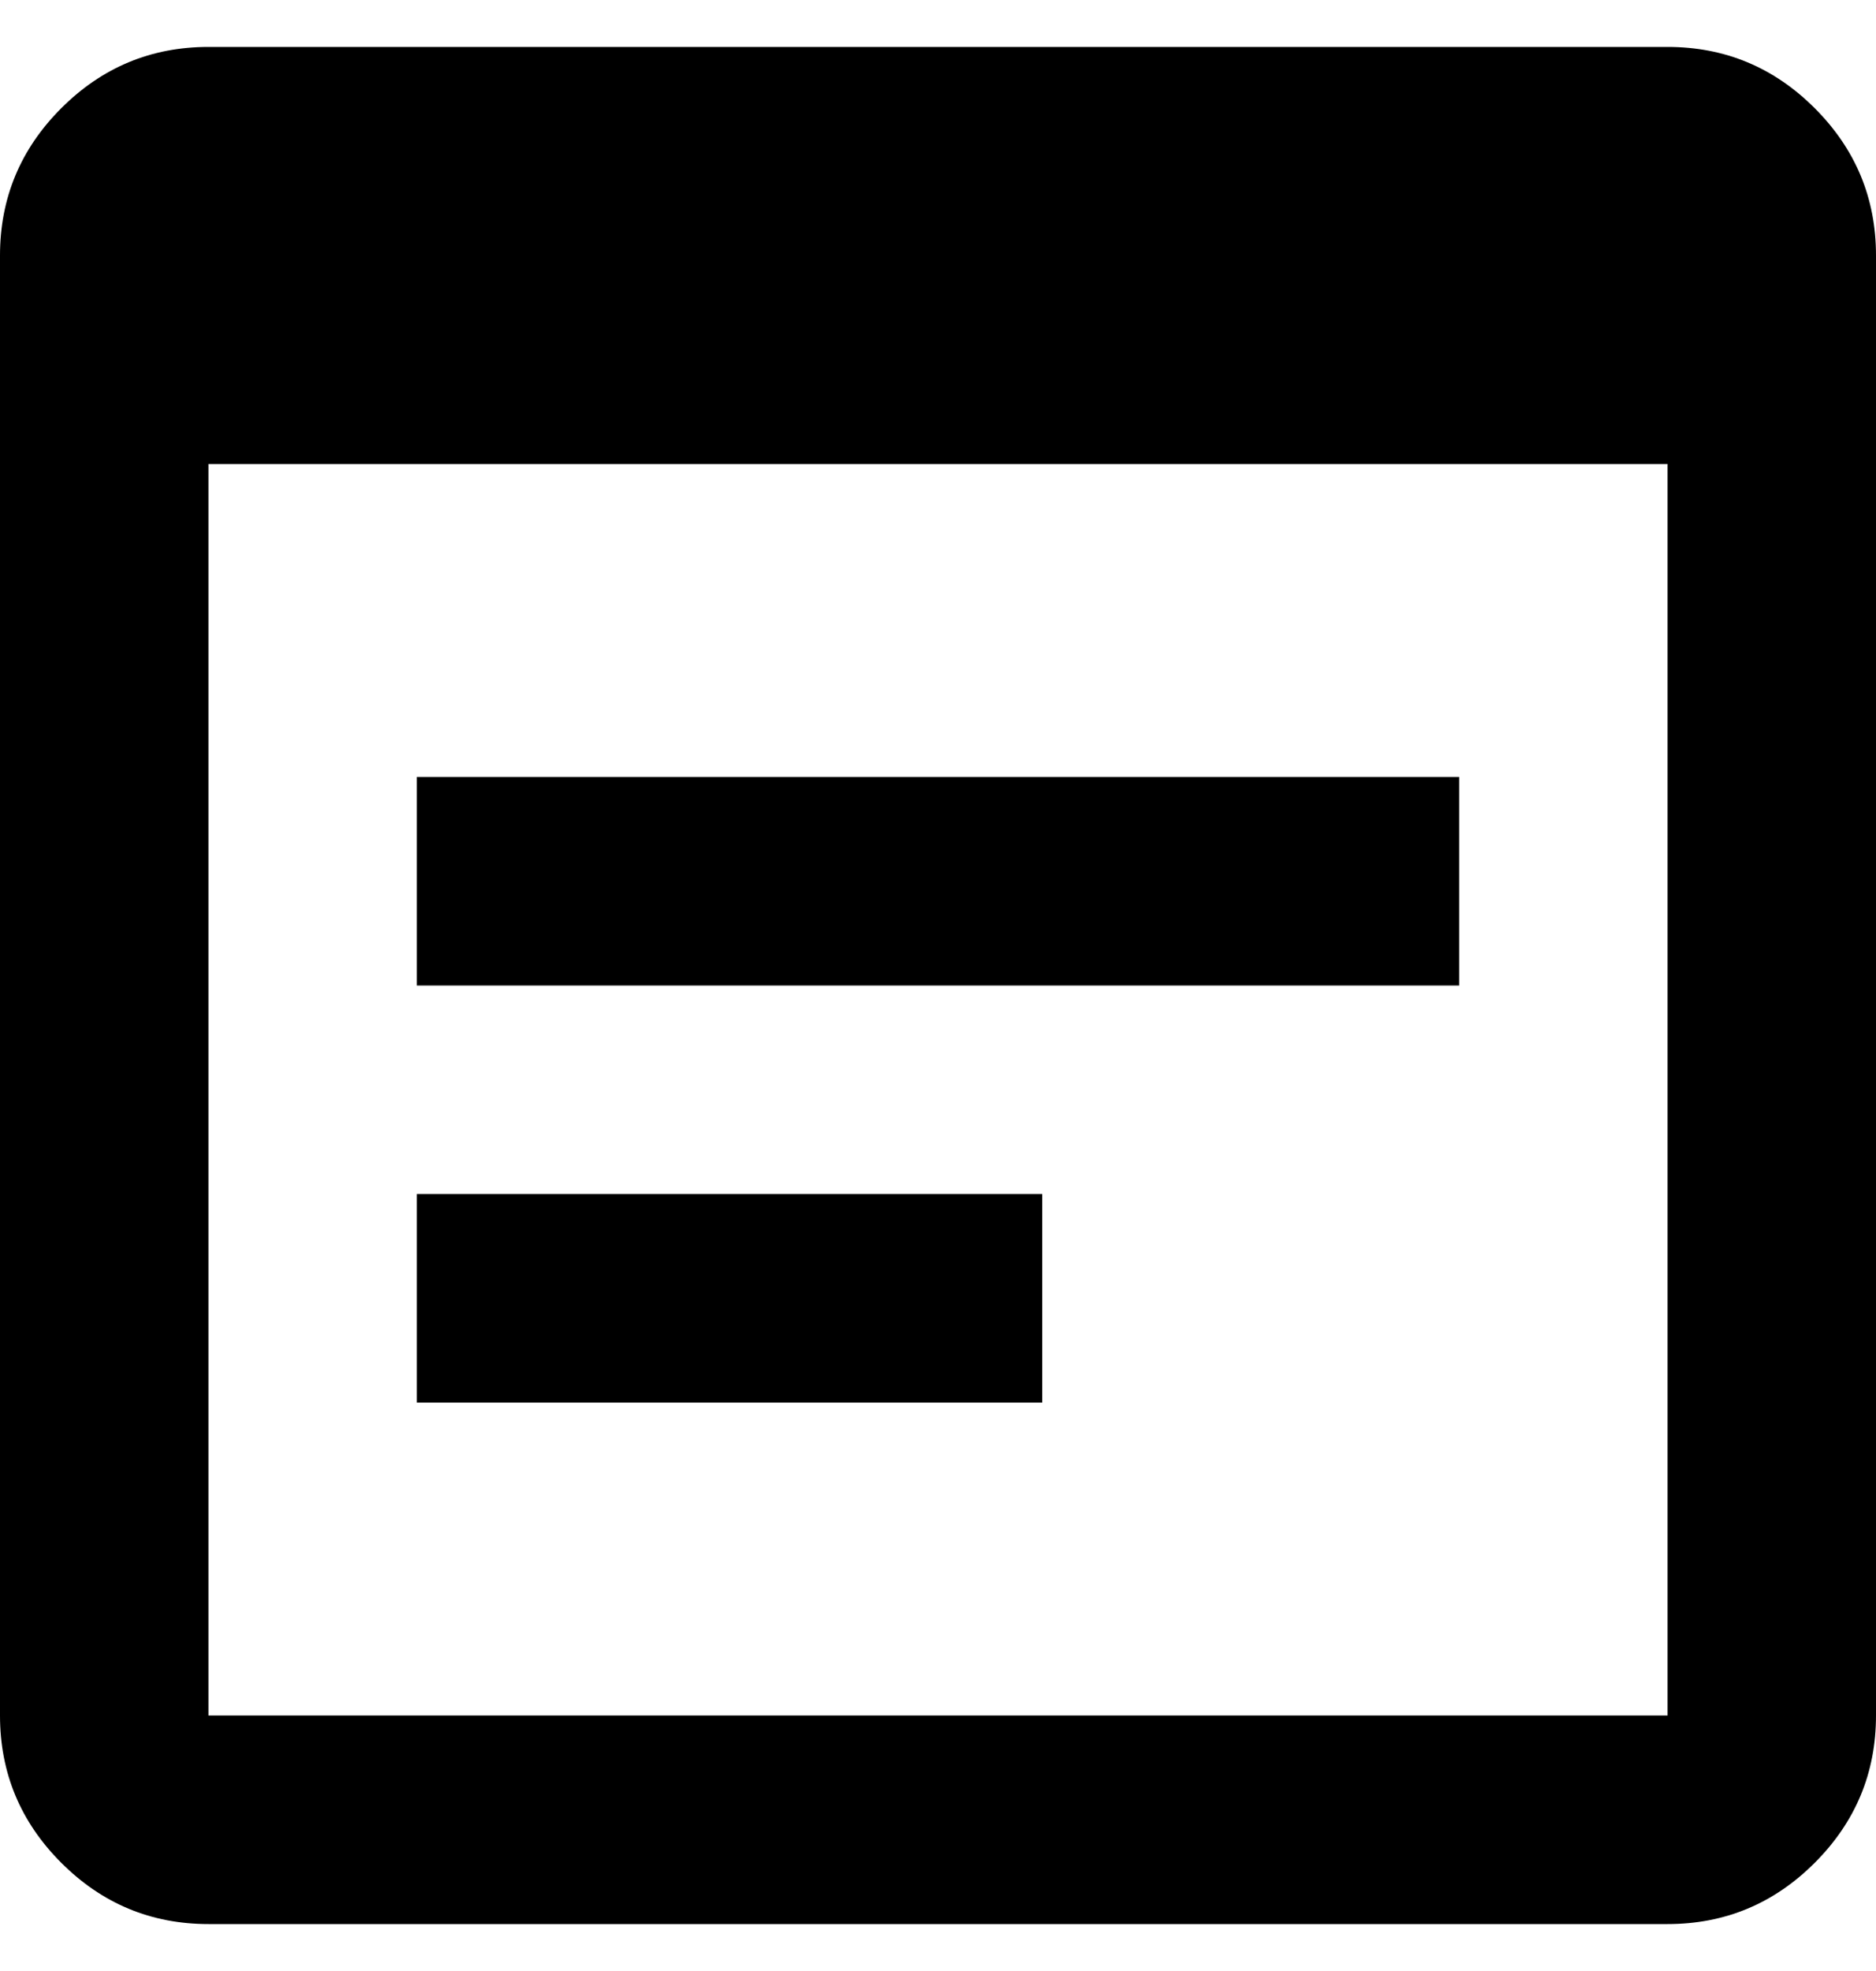 <svg width="20" height="21" viewBox="0 0 20 20" fill="currentColor" xmlns="http://www.w3.org/2000/svg">
<path d="M2.222 20C1.611 20 1.088 19.782 0.653 19.347C0.218 18.912 0 18.389 0 17.778V2.222C0 1.611 0.218 1.088 0.653 0.653C1.088 0.218 1.611 0 2.222 0H17.778C18.389 0 18.912 0.218 19.347 0.653C19.782 1.088 20 1.611 20 2.222V17.778C20 18.389 19.782 18.912 19.347 19.347C18.912 19.782 18.389 20 17.778 20H2.222ZM2.222 17.778H17.778V4.444H2.222V17.778ZM4.444 10V7.778H15.556V10H4.444ZM4.444 14.444V12.222H11.111V14.444H4.444Z" />
</svg>
